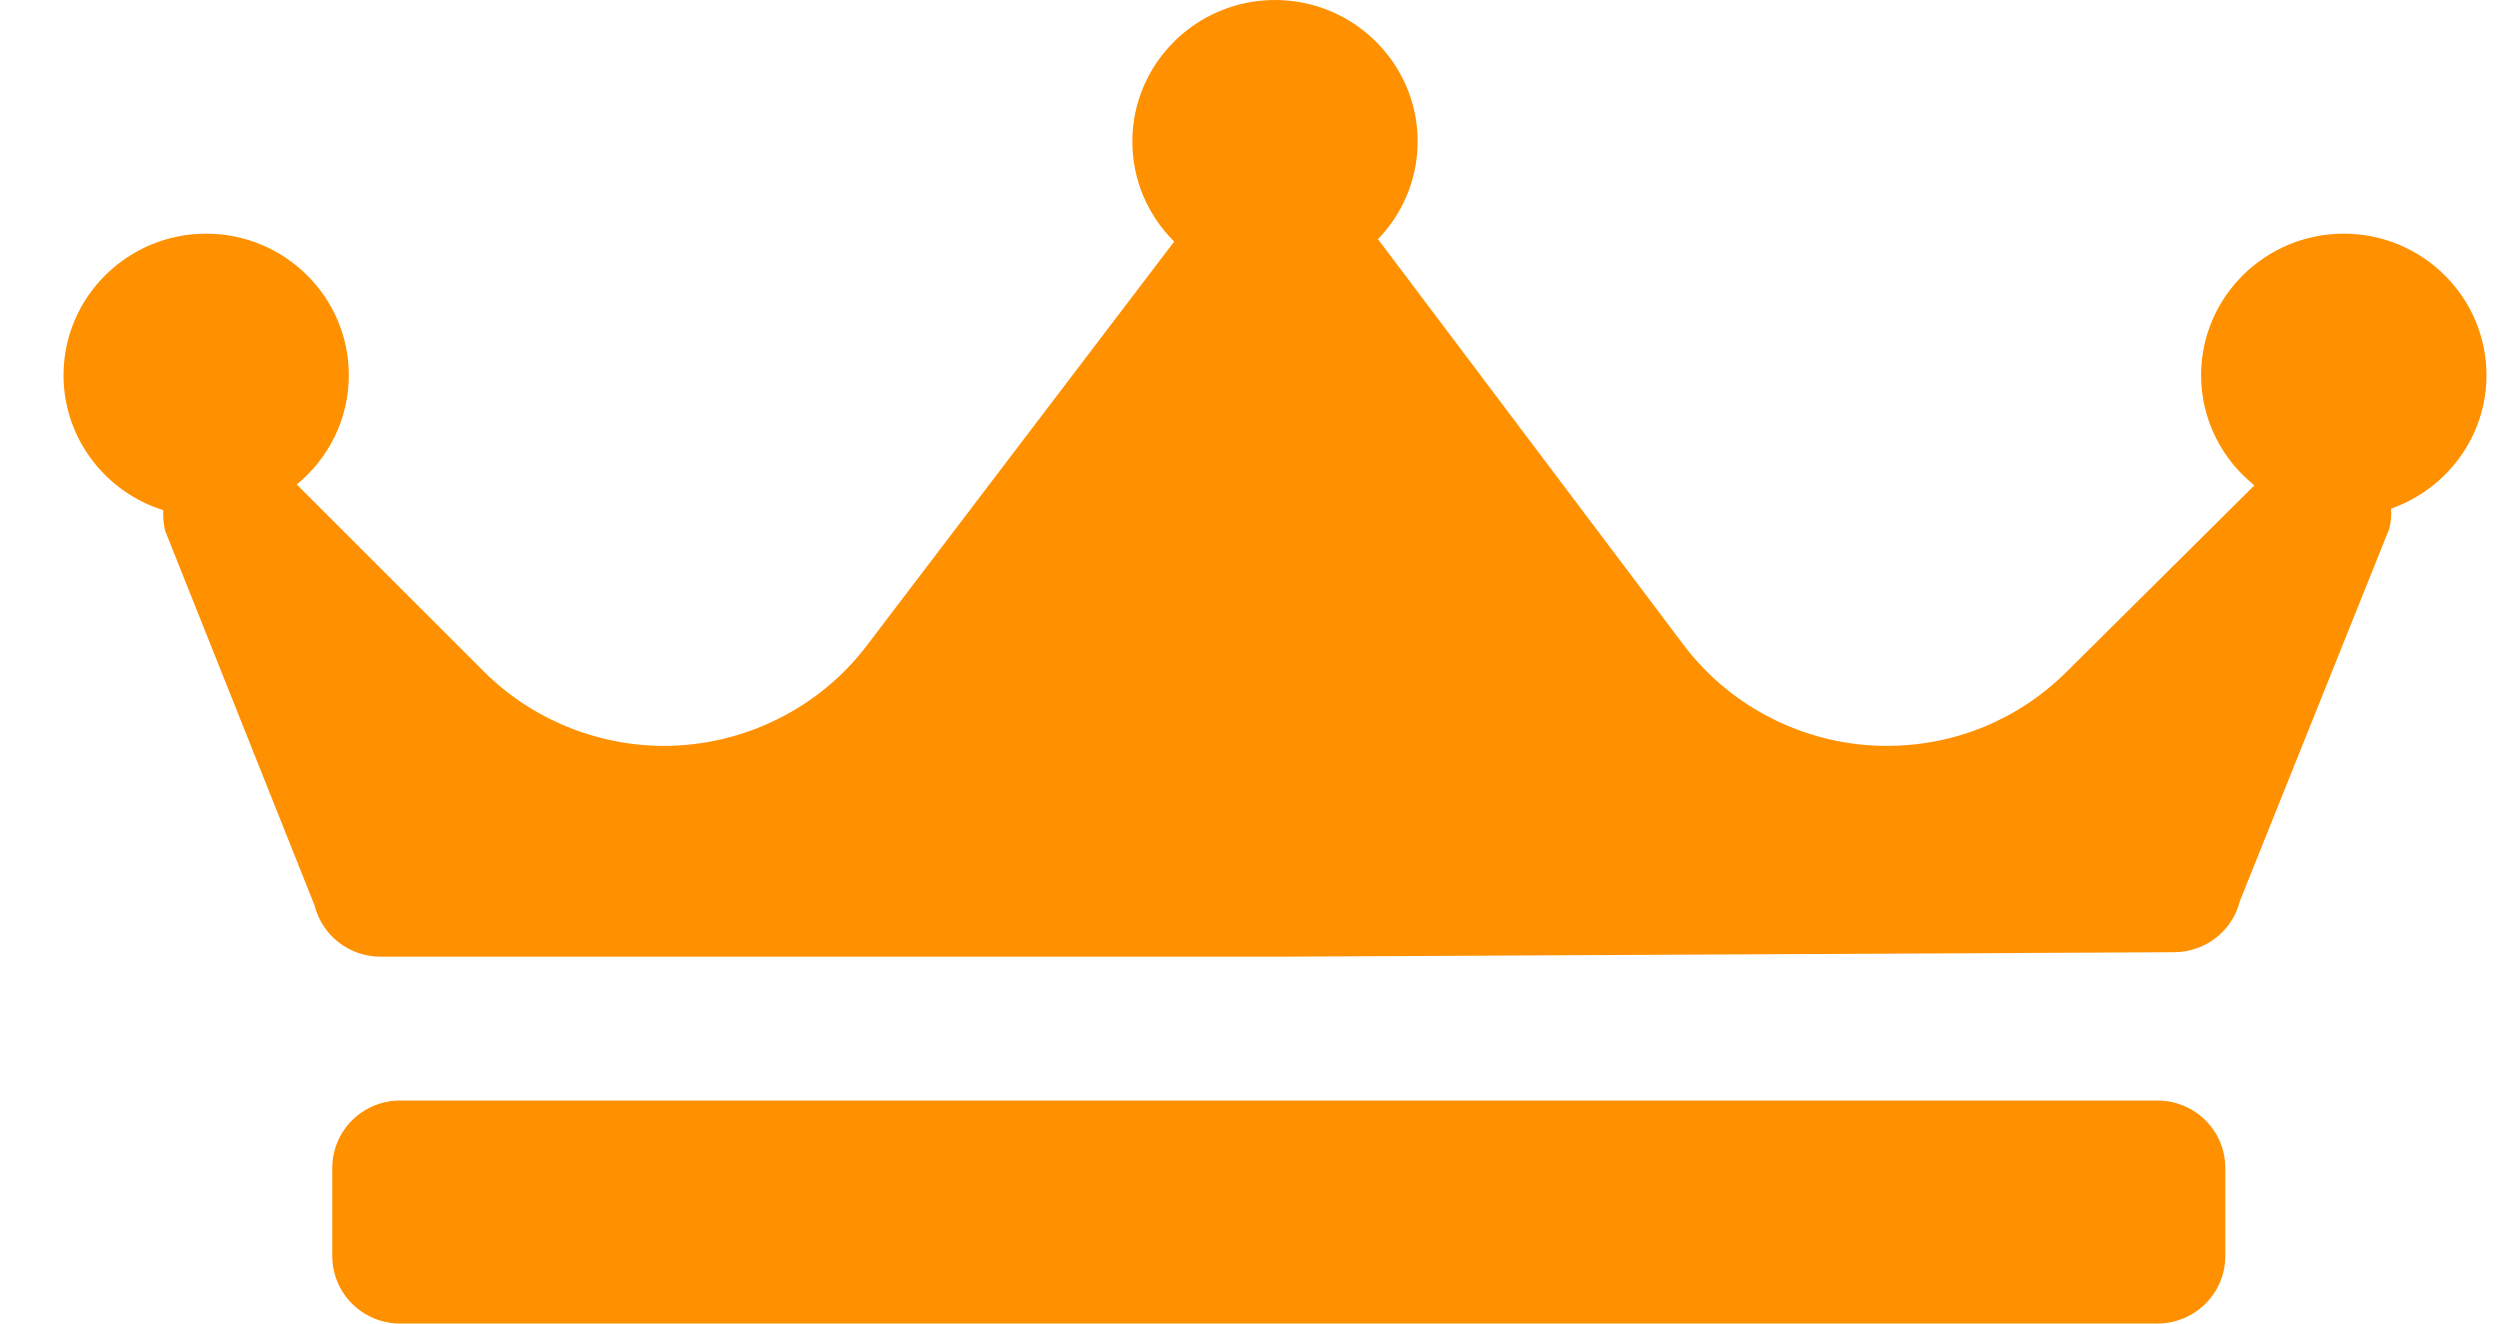 <?xml version="1.0" encoding="UTF-8"?>
<svg width="34px" height="18px" viewBox="0 0 34 18" version="1.1" xmlns="http://www.w3.org/2000/svg" xmlns:xlink="http://www.w3.org/1999/xlink">
    <!-- Generator: sketchtool 49.1 (51147) - http://www.bohemiancoding.com/sketch -->
    <title>8E9B5905-332A-4831-B63B-3247A658AB57</title>
    <desc>Created with sketchtool.</desc>
    <defs></defs>
    <g id="z" stroke="none" stroke-width="1" fill="none" fill-rule="evenodd">
        <g id="22-2-Waiting-for-bids-" transform="translate(-660, -921)" fill="#FF9000" fill-rule="nonzero">
            <g id="3" transform="translate(262, 798)">
                <g id="1" transform="translate(79.943, 42)">
                    <g id="Group-15" transform="translate(62, 81)">
                        <g id="Group-17" transform="translate(192, 0)">
                            <g id="Group-6-Copy-3" transform="translate(50.943, 0)">
                                <g id="User">
                                    <g id="crown-copy" transform="translate(13.978, 0)">
                                        <path d="M31.655,6.917 C31.66,7.007 31.654,7.098 31.631,7.189 L29.598,12.256 C29.496,12.662 29.129,12.948 28.707,12.95 L16.511,13.011 C16.51,13.011 12.444,13.011 4.311,13.011 C3.887,13.011 3.518,12.724 3.415,12.316 L1.382,7.219 C1.359,7.125 1.352,7.031 1.358,6.939 C0.572,6.693 3.26849658e-13,5.963 3.26849658e-13,5.103 C3.26849658e-13,4.041 0.87,3.178 1.94,3.178 C3.01,3.178 3.88,4.041 3.88,5.103 C3.88,5.701 3.604,6.235 3.172,6.589 L5.717,9.133 C6.36,9.776 7.252,10.144 8.165,10.144 C9.245,10.144 10.274,9.636 10.922,8.783 L15.105,3.285 C14.753,2.937 14.536,2.456 14.536,1.925 C14.536,0.864 15.406,0 16.476,0 C17.546,0 18.416,0.864 18.416,1.925 C18.416,2.44 18.21,2.907 17.877,3.253 C17.878,3.254 19.263,5.093 22.032,8.77 C22.68,9.631 23.713,10.144 24.796,10.144 C25.718,10.144 26.584,9.788 27.236,9.142 L29.796,6.601 C29.355,6.248 29.071,5.708 29.071,5.103 C29.071,4.041 29.942,3.178 31.012,3.178 C32.081,3.178 32.952,4.041 32.952,5.103 C32.952,5.94 32.409,6.652 31.655,6.917 Z M29.4,15.883 C29.4,15.377 28.986,14.967 28.476,14.967 L4.578,14.967 C4.068,14.967 3.655,15.377 3.655,15.883 L3.655,17.083 C3.655,17.59 4.068,18 4.578,18 C14.589,18 22.097,18 27.103,18 C27.408,18 27.866,18 28.476,18 C28.986,18 29.4,17.59 29.4,17.083 L29.4,15.883 Z" id="Shape"></path>
                                    </g>
                                </g>
                            </g>
                        </g>
                    </g>
                </g>
            </g>
        </g>
    </g>
</svg>